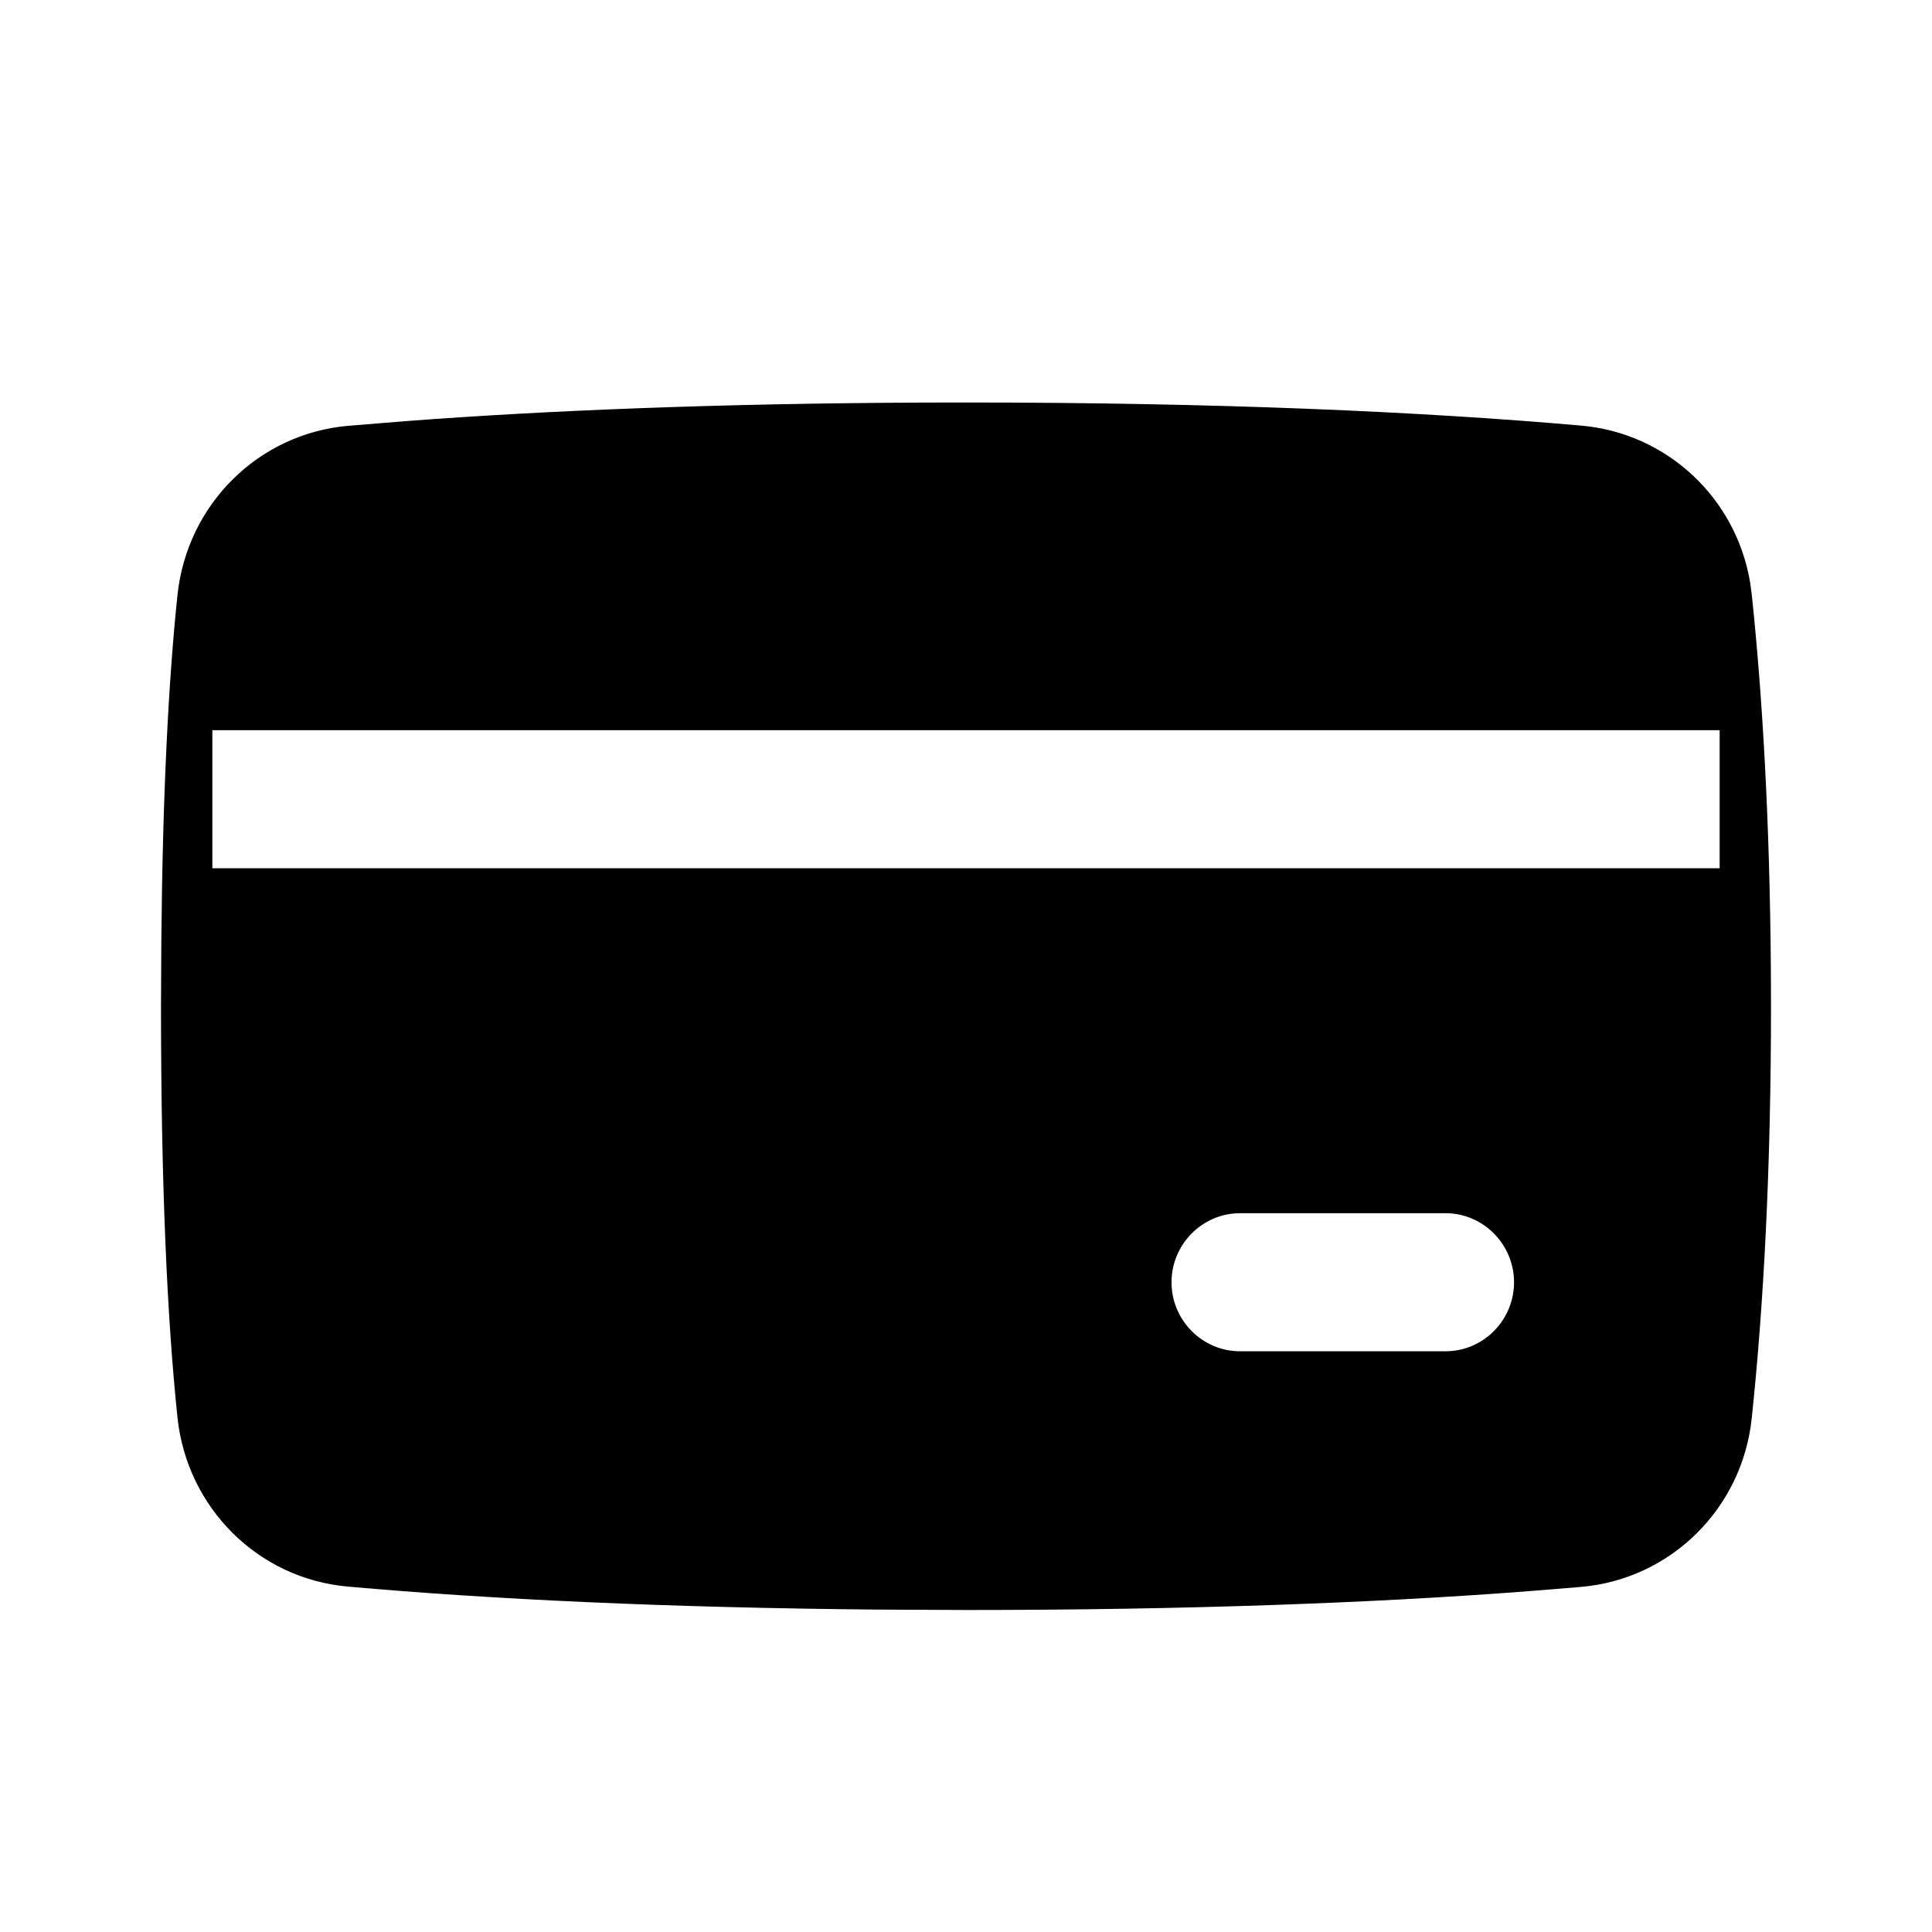 <svg xmlns='http://www.w3.org/2000/svg' width='24' height='24' viewBox='0 0 24 24' >
  <path fill-rule='evenodd' clip-rule='evenodd' d='M11.454 5.001L12 5C15.103 5 17.649 5.112 19.643 5.287C20.707 5.381 21.563 6.183 21.74 7.231L21.76 7.376C21.896 8.663 21.984 10.203 21.998 12.003L22 12.5C22 14.515 21.909 16.22 21.76 17.624C21.64 18.742 20.755 19.615 19.643 19.713L18.916 19.772C17.043 19.913 14.738 20 12 20L10.92 19.995C8.278 19.972 6.077 19.866 4.32 19.709C3.207 19.611 2.324 18.732 2.205 17.611C2.076 16.381 2 14.703 2 12.5L2.004 11.698C2.02 9.884 2.092 8.465 2.205 7.389C2.324 6.268 3.207 5.389 4.32 5.29L5.046 5.231C6.796 5.098 8.933 5.012 11.454 5.001ZM14.553 15.929C14.553 15.459 14.934 15.071 15.404 15.071H17.957C18.427 15.071 18.808 15.459 18.808 15.929C18.808 16.399 18.427 16.786 17.957 16.786H15.404C14.934 16.786 14.553 16.399 14.553 15.929ZM21.362 9.071H2.638V10.786H21.362V9.071Z' />
</svg>